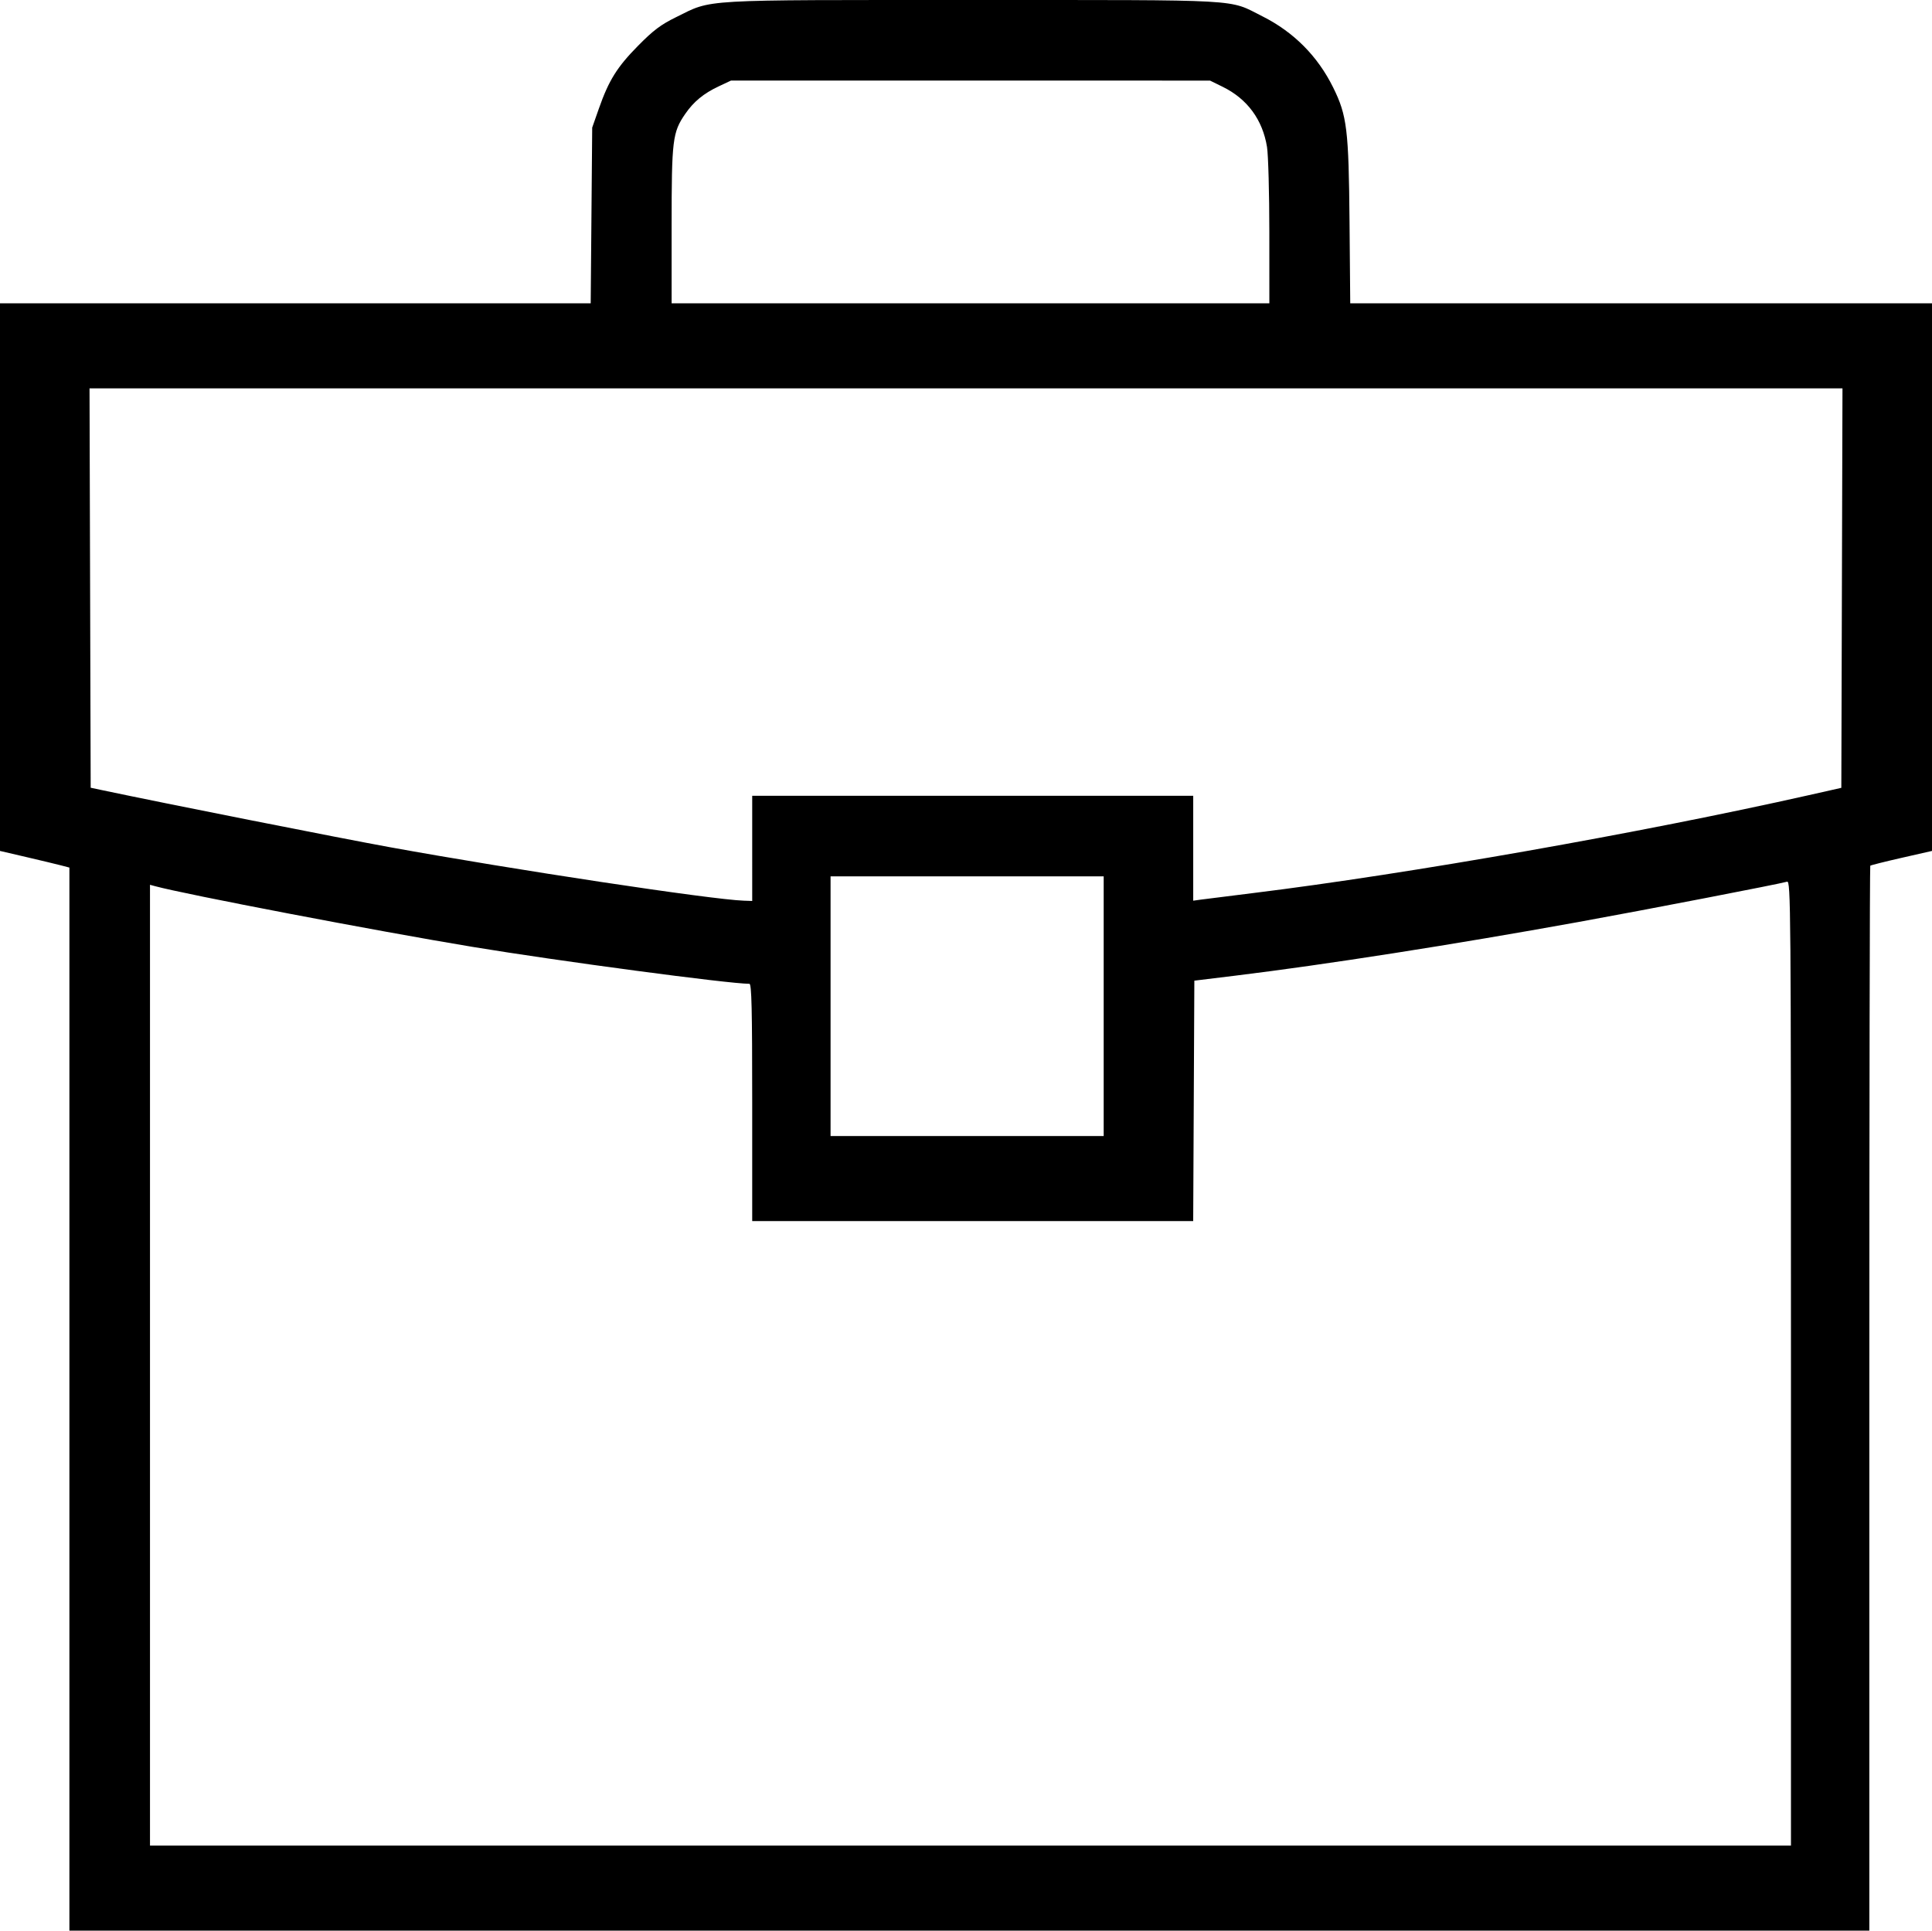 <?xml version="1.0" encoding="UTF-8" standalone="no"?>
<!-- Created with Inkscape (http://www.inkscape.org/) -->

<svg
   xmlns:dc="http://purl.org/dc/elements/1.1/"
   xmlns:cc="http://creativecommons.org/ns#"
   xmlns:rdf="http://www.w3.org/1999/02/22-rdf-syntax-ns#"
   xmlns:svg="http://www.w3.org/2000/svg"
   xmlns="http://www.w3.org/2000/svg"
   xmlns:sodipodi="http://sodipodi.sourceforge.net/DTD/sodipodi-0.dtd"
   xmlns:inkscape="http://www.inkscape.org/namespaces/inkscape"
   width="228.335mm"
   height="228.203mm"
   viewBox="0 0 228.335 228.203"
   version="1.1"
   id="svg8"
   inkscape:version="0.92.1 r15371"
   sodipodi:docname="briefcase.svg">
  <defs
     id="defs2" />
  <sodipodi:namedview
     id="base"
     pagecolor="#ffffff"
     bordercolor="#666666"
     borderopacity="1.0"
     inkscape:pageopacity="0.0"
     inkscape:pageshadow="2"
     inkscape:zoom="0.35"
     inkscape:cx="826.41816"
     inkscape:cy="636.75165"
     inkscape:document-units="mm"
     inkscape:current-layer="layer1"
     showgrid="false"
     fit-margin-top="0"
     fit-margin-left="0"
     fit-margin-right="0"
     fit-margin-bottom="0"
     inkscape:window-width="1600"
     inkscape:window-height="837"
     inkscape:window-x="-8"
     inkscape:window-y="147"
     inkscape:window-maximized="1" />
  <g
     inkscape:label="Layer 1"
     inkscape:groupmode="layer"
     id="layer1"
     transform="translate(112.823,-89.104)">
    <g
       transform="translate(-60.595,7.991)"
       id="layer1-8"
       inkscape:label="Layer 1">
      <g
         style="fill:#000000"
         inkscape:label="Layer 1"
         id="layer1-5"
         transform="translate(-12.833,117.245)">
        <path
           style="fill:#000000;stroke-width:0.265"
           d=""
           id="path21"
           inkscape:connector-curvature="0" />
        <path
           style="fill:#000000;stroke-width:0.265"
           d="M -31.193,129.243 V 66.415 l -0.992,-0.259 c -0.546,-0.143 -2.391,-0.585 -4.101,-0.984 l -3.109,-0.724 V 32.084 -0.281 H -4.489 30.417 l 0.089,-10.385 0.089,-10.385 0.79,-2.25 c 1.173,-3.341 2.153,-4.911 4.637,-7.428 1.804,-1.828 2.677,-2.485 4.488,-3.375 4.368,-2.147 2.309,-2.028 35.057,-2.026 32.563,0.002 30.13,-0.135 34.236,1.926 3.699,1.857 6.535,4.709 8.365,8.415 1.636,3.31 1.838,4.971 1.933,15.875 l 0.084,9.633 h 34.378 34.378 V 32.083 64.447 l -3.592,0.817 c -1.975,0.449 -3.642,0.868 -3.704,0.93 -0.062,0.062 -0.112,28.41 -0.112,62.995 V 192.071 H 75.17 -31.193 Z M 172.272,124.982 c 0,-54.196 -0.023,-57.029 -0.463,-56.898 -0.914,0.272 -16.764,3.335 -24.672,4.768 -14.656,2.656 -29.889,5.038 -40.569,6.343 l -4.808,0.587 -0.068,14.208 -0.068,14.208 H 75.564 49.505 V 94.176 c 0,-11.042 -0.07,-14.023 -0.331,-14.023 -2.434,-5.3e-4 -22.666,-2.7 -32.742,-4.368 -11.282,-1.868 -33.956,-6.204 -37.505,-7.173 l -0.595,-0.162 v 56.784 56.784 H 75.302 172.272 Z M 91.045,82.799 V 67.453 H 74.905 58.766 v 15.346 15.346 H 74.905 91.045 Z M 49.505,64.145 v -6.218 h 26.061 26.061 v 6.201 6.201 l 0.86,-0.121 c 0.473,-0.066 3.301,-0.421 6.284,-0.789 18.27,-2.251 45.824,-7.108 65.617,-11.565 l 3.836,-0.864 0.068,-23.609 0.068,-23.609 H 74.773 -28.814 l 0.068,23.603 0.068,23.603 1.455,0.308 c 7.243,1.532 28.052,5.658 33.867,6.714 14.721,2.674 38.044,6.199 41.87,6.328 l 0.992,0.034 z M 110.622,-8.681 c -0.001,-4.62 -0.125,-9.158 -0.275,-10.084 -0.524,-3.226 -2.331,-5.679 -5.237,-7.106 l -1.497,-0.735 H 75.302 46.992 l -1.455,0.685 c -1.778,0.837 -2.951,1.804 -3.949,3.255 -1.5,2.181 -1.607,3.054 -1.607,13.173 v 9.212 h 35.322 35.322 z"
           id="path49"
           inkscape:connector-curvature="0" />
      </g>
    </g>
  </g>
</svg>
